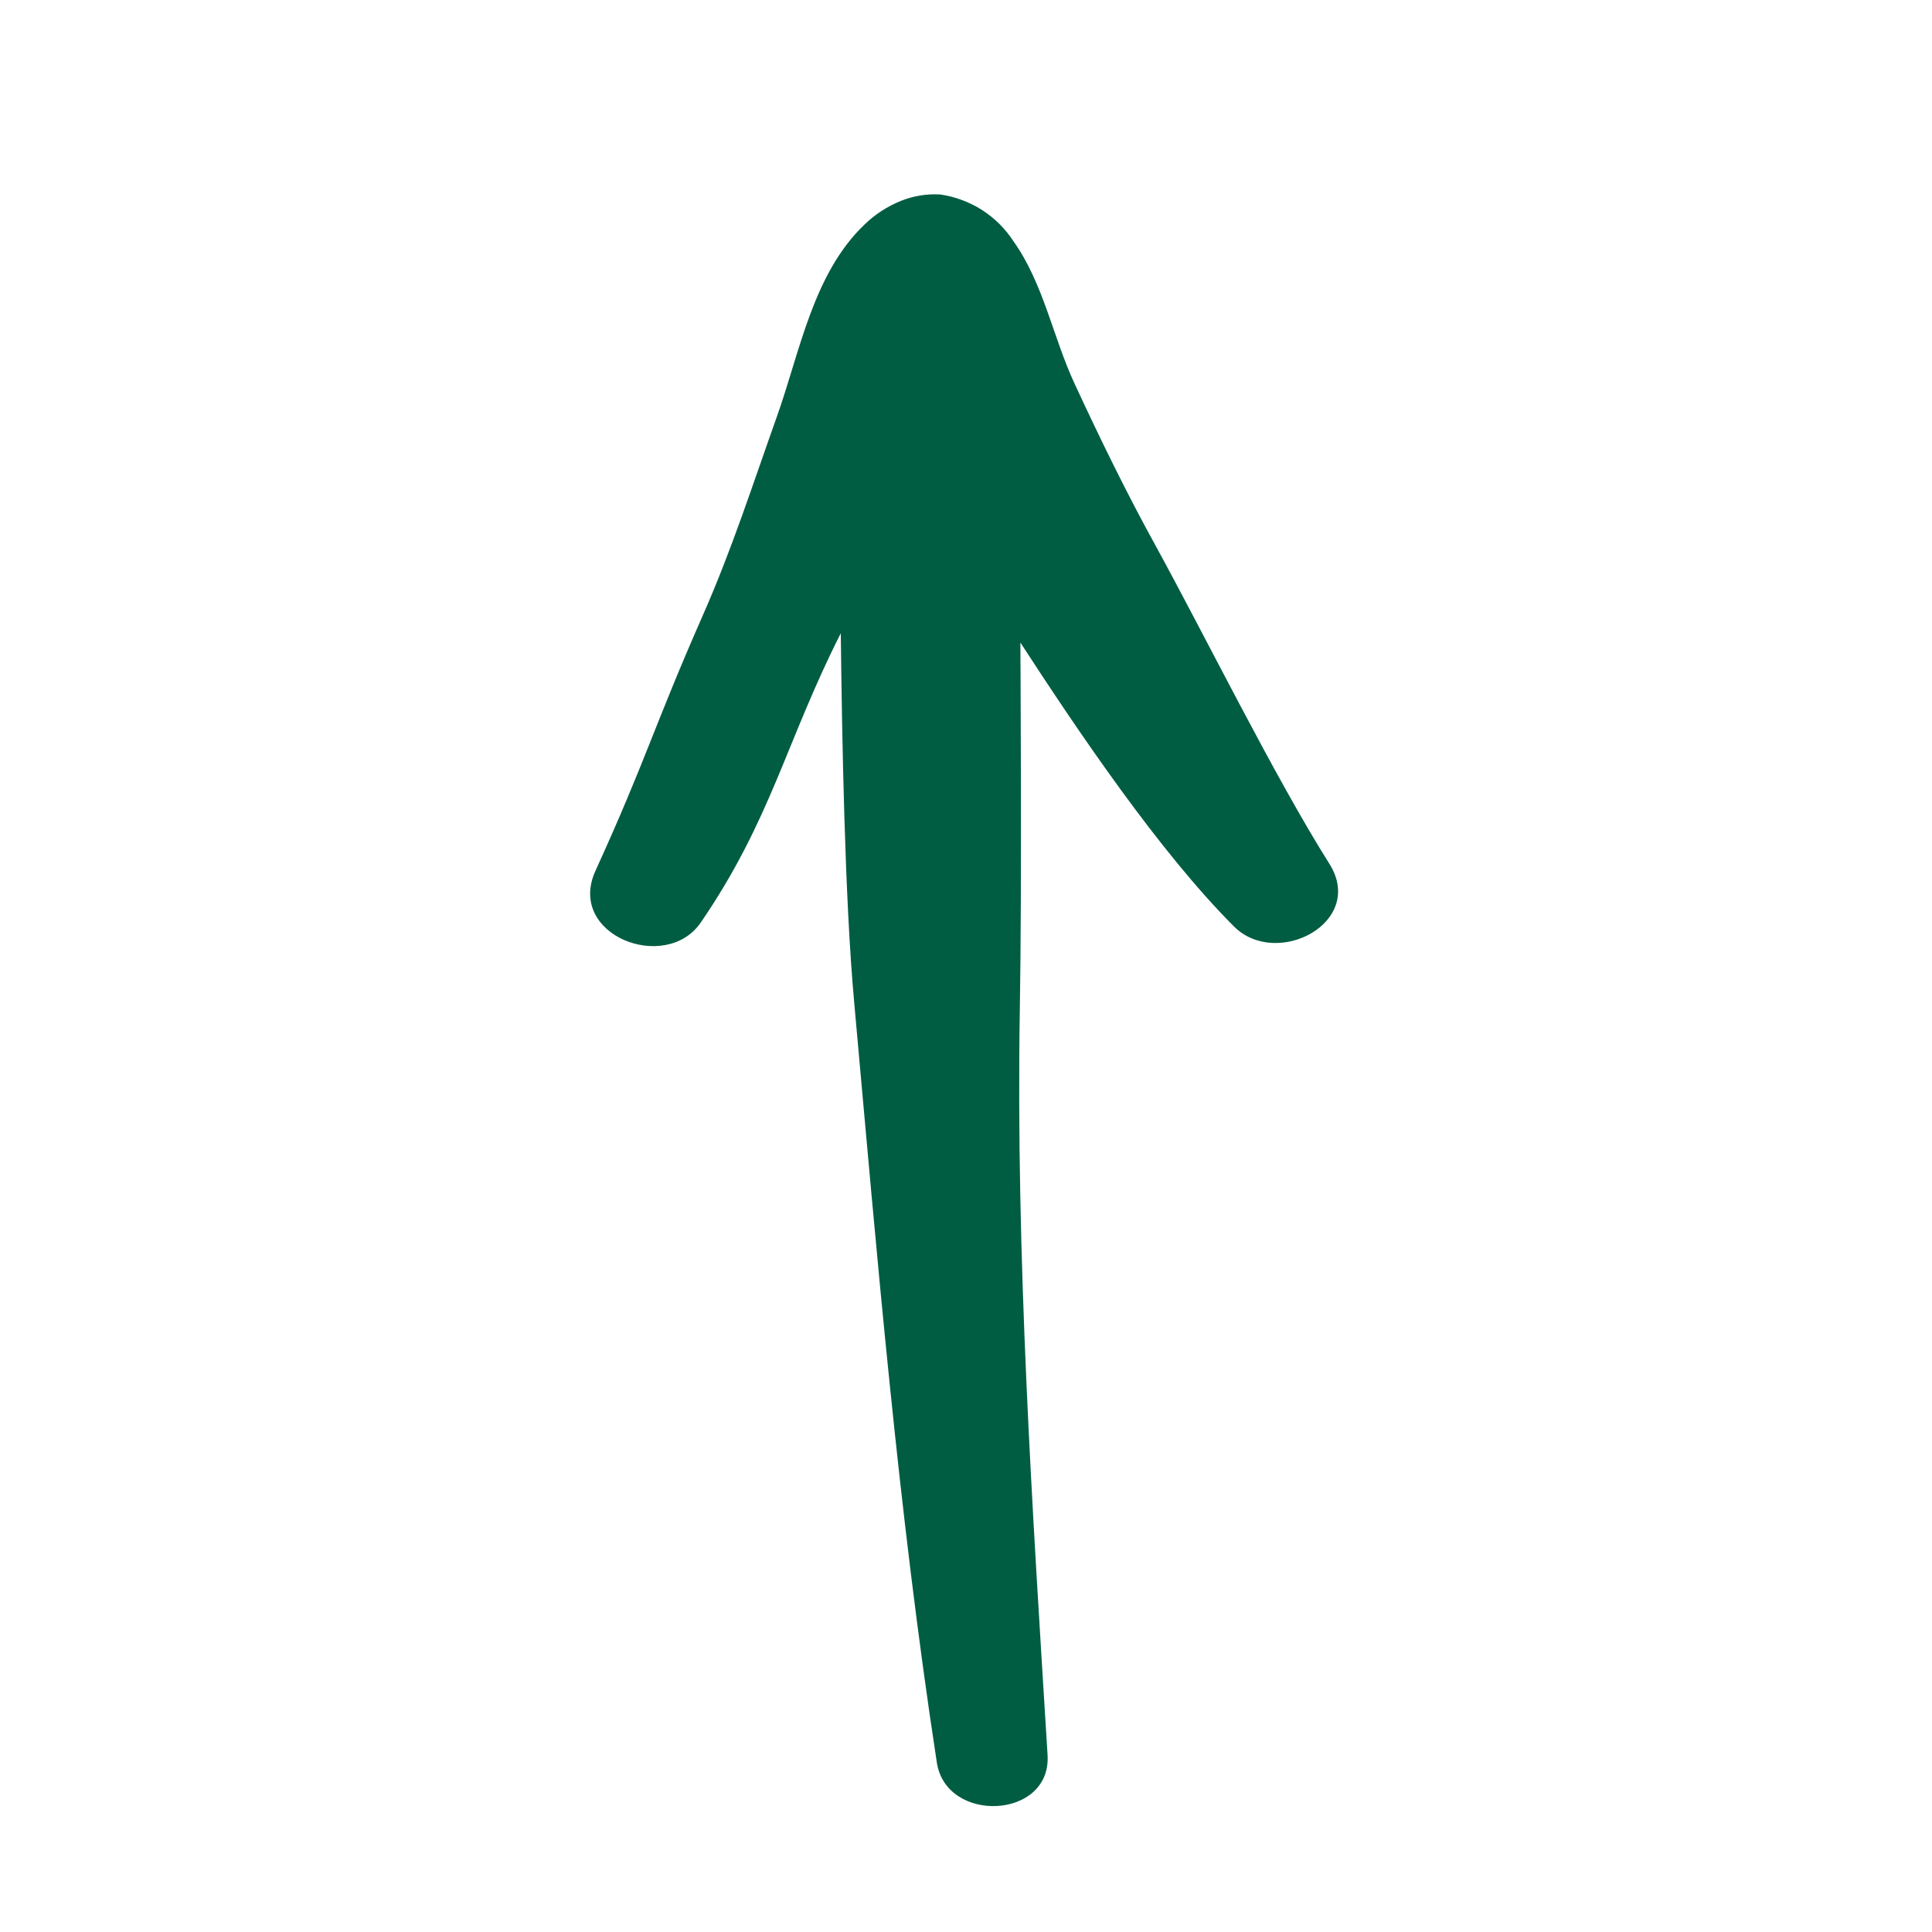 <?xml version="1.0" encoding="utf-8"?>
<!-- Generator: Adobe Illustrator 23.1.0, SVG Export Plug-In . SVG Version: 6.00 Build 0)  -->
<svg version="1.1" id="Layer_1" xmlns="http://www.w3.org/2000/svg" xmlns:xlink="http://www.w3.org/1999/xlink" x="0px" y="0px"
	 viewBox="0 0 1080 1080" style="enable-background:new 0 0 1080 1080;" xml:space="preserve">
<style type="text/css">
	.st0{clip-path:url(#SVGID_2_);}
	.st1{fill:#015D42;}
</style>
<g>
	<defs>
		<rect id="SVGID_1_" x="329.3" y="108.4" width="418.7" height="902.3"/>
	</defs>
	<clipPath id="SVGID_2_">
		<use xlink:href="#SVGID_1_"  style="overflow:visible;"/>
	</clipPath>
	<g class="st0">
		<path class="st1" d="M503.6,112.3c-7.6,3.1-14.3,7.4-20.2,13.1c-29,27.5-36.3,71.7-49.2,107.7c-13.2,37.1-25.3,74.6-41.2,110.6
			c-27.7,62.9-31.6,80.5-60.1,143c-16.5,36.1,39.4,57.6,58.9,28.9C431,458.4,439.4,414.4,470,354c0.7,58.3,2.2,148.3,7.5,206.4
			c12.8,141.9,24.6,284.1,46.2,424.9c5.3,34.4,64.1,31.7,61.9-4.2C577,842,567.8,703,570.1,563.6c1.2-69.8,0.3-202.8,0.3-204.4
			c32.1,49.4,77.6,116.9,119.4,158.7c23.9,23.9,74-2.3,53.3-35.1c-30.5-48.3-69.8-128-97.3-178.1c-16.2-29.4-30.9-59.6-45-90
			c-12.1-25.9-17.4-56-34.1-79.6c-2.3-3.5-4.9-6.8-7.9-9.8c-3-3-6.3-5.6-9.8-7.9c-3.6-2.3-7.3-4.1-11.3-5.6c-4-1.5-8-2.5-12.2-3.1
			C517.8,108.3,510.6,109.5,503.6,112.3z"/>
	</g>
</g>
</svg>

